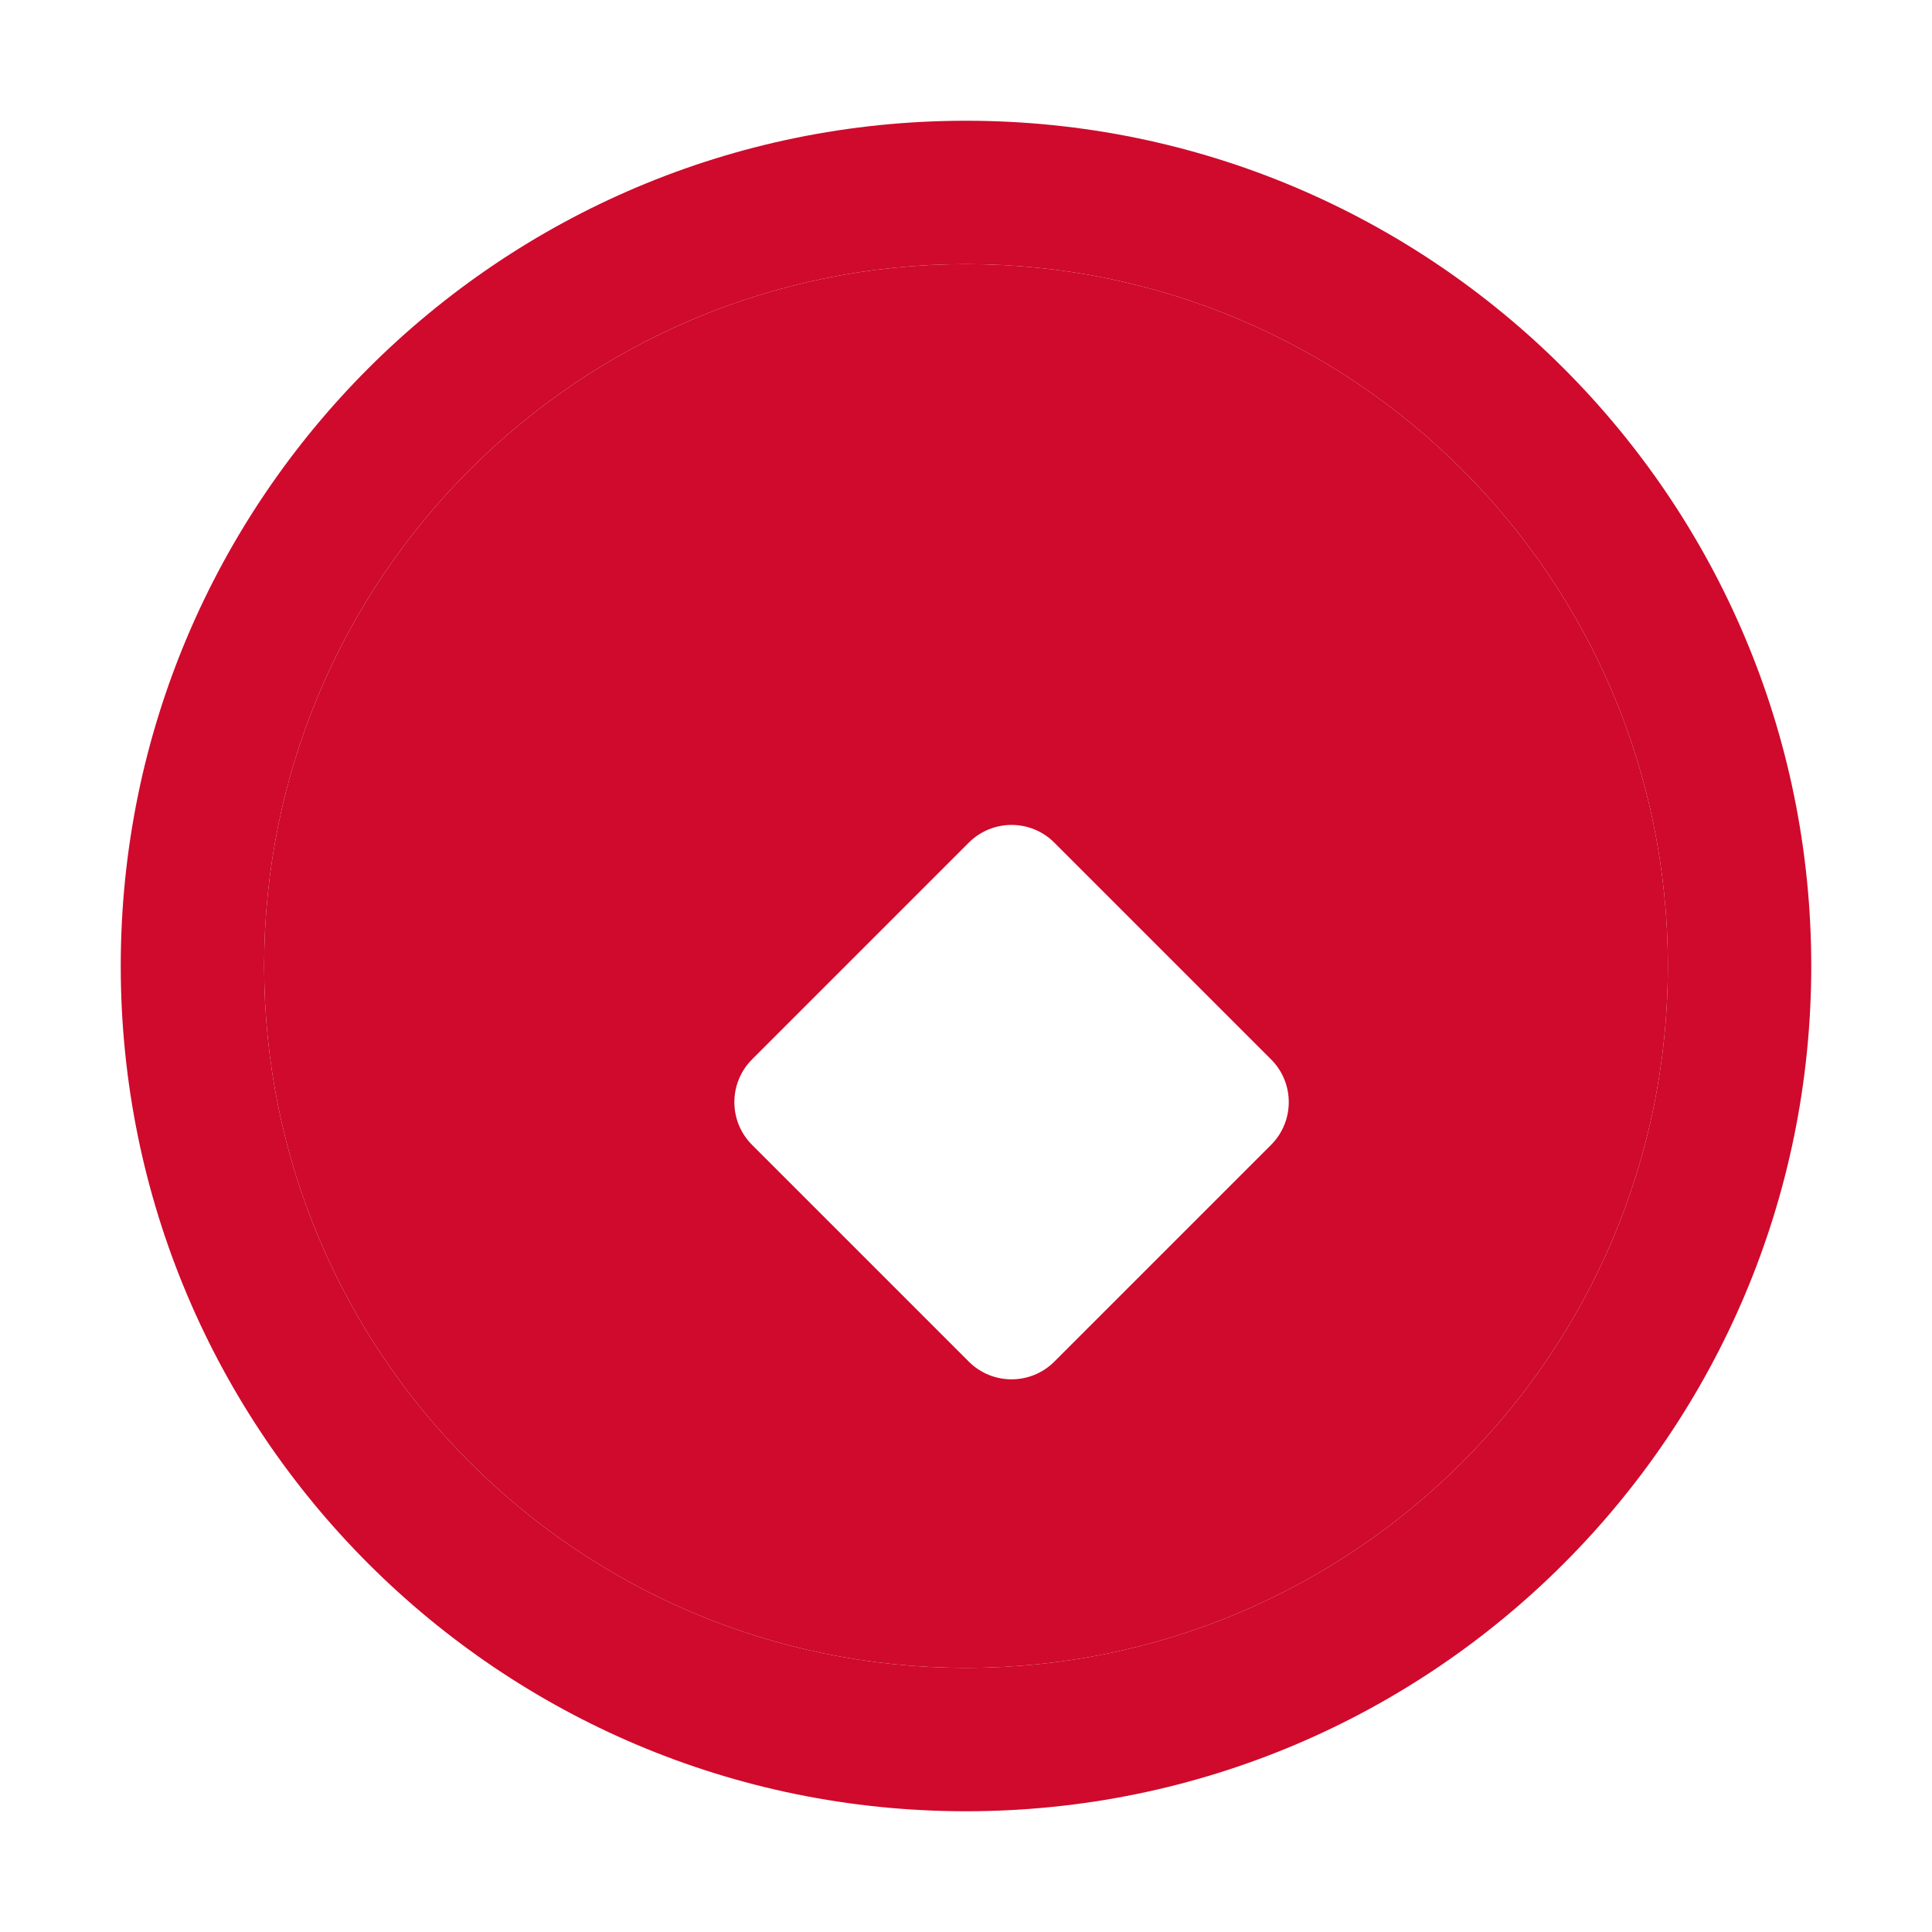 <svg width="120" height="120" viewBox="0 0 1024 1024">
  <path fill="#CF0A2C" d="M512 64C264.6 64 64 264.6 64 512s200.6 448 448 448 448-200.6 448-448S759.4 64 512 64zm0 820c-205.4 0-372-166.6-372-372s166.6-372 372-372 372 166.6 372 372-166.6 372-372 372z"/>
  <path fill="#CF0A2C" d="M512 140c-205.4 0-372 166.6-372 372s166.6 372 372 372 372-166.6 372-372-166.6-372-372-372zm161.7 466.8l-114.9 114.9c-12.5 12.5-32.8 12.5-45.3 0l-114.9-114.9c-12.5-12.5-12.5-32.8 0-45.3l114.9-114.9c12.5-12.5 32.8-12.5 45.3 0l114.9 114.9c12.5 12.5 12.5 32.8 0 45.3z"/>
</svg>
